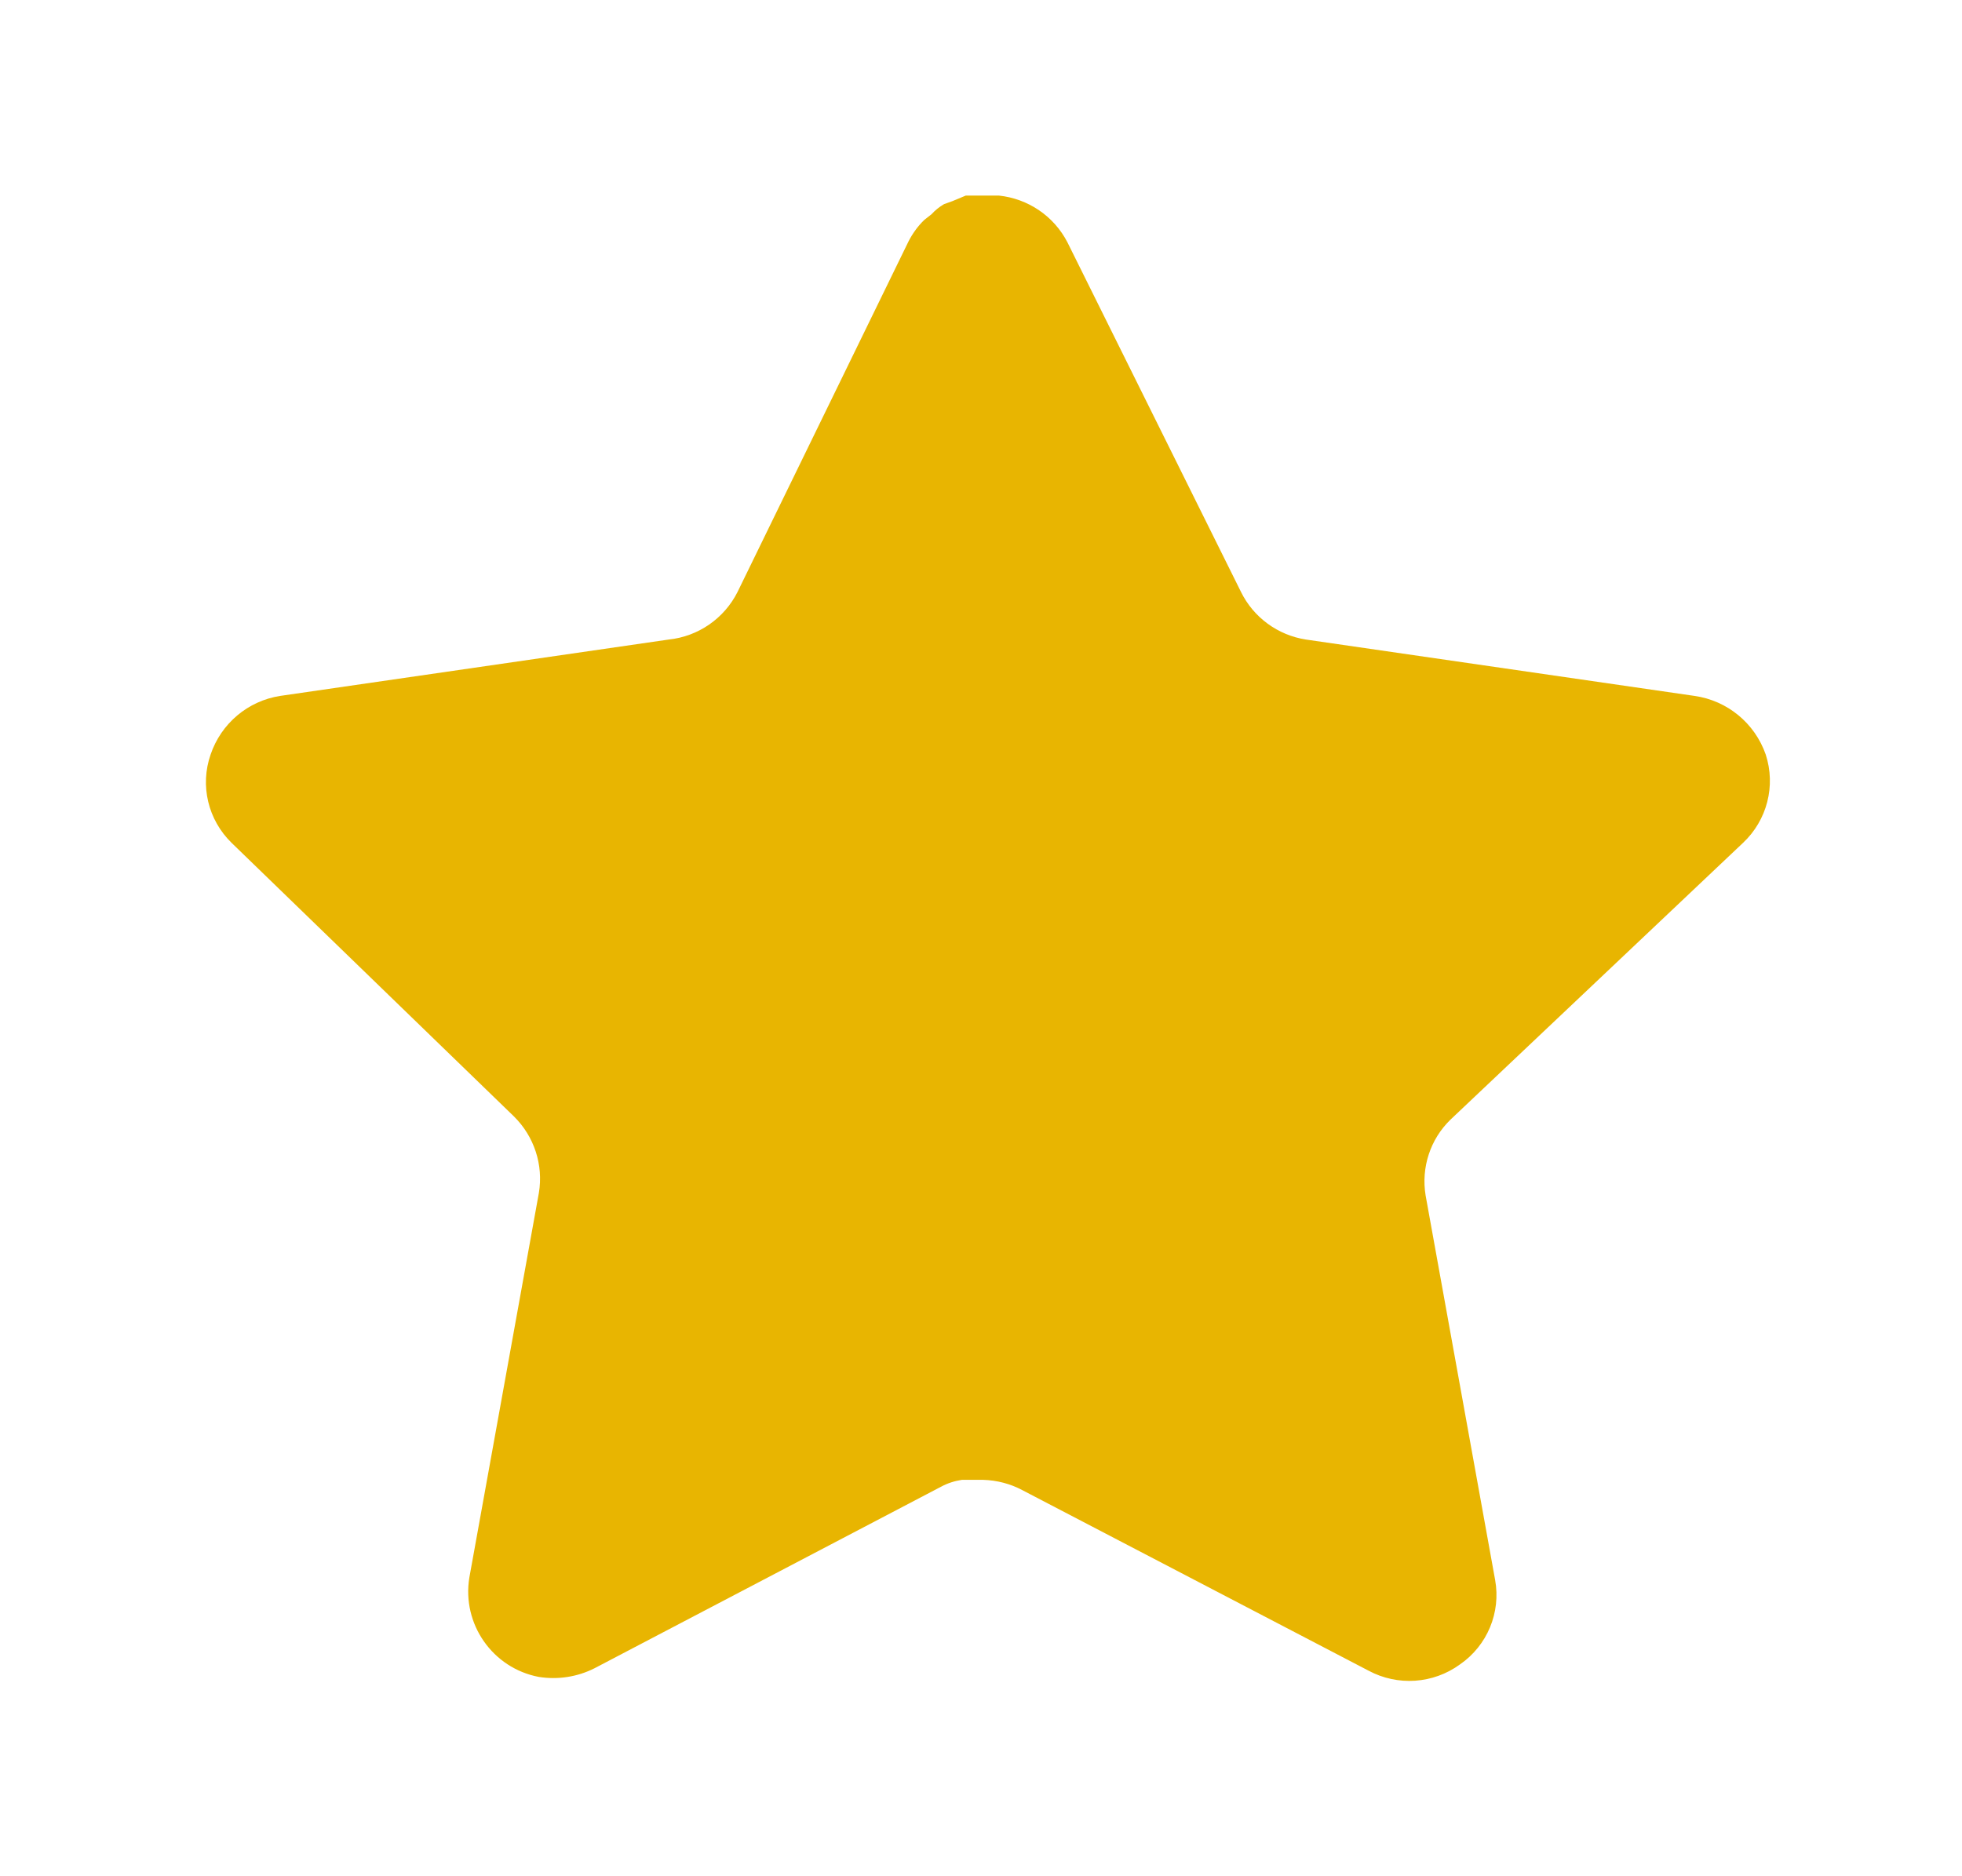 <svg width="23" height="22" viewBox="0 0 23 22" fill="none" xmlns="http://www.w3.org/2000/svg">
<path d="M17.005 13.127C16.767 13.357 16.658 13.69 16.712 14.017L17.527 18.526C17.596 18.908 17.435 19.295 17.115 19.516C16.801 19.745 16.384 19.773 16.042 19.589L11.983 17.472C11.842 17.397 11.685 17.357 11.525 17.352H11.276C11.19 17.365 11.106 17.392 11.029 17.434L6.968 19.562C6.768 19.663 6.54 19.698 6.317 19.663C5.775 19.56 5.413 19.043 5.502 18.498L6.317 13.988C6.372 13.659 6.262 13.325 6.025 13.091L2.715 9.883C2.439 9.614 2.342 9.211 2.469 8.847C2.592 8.484 2.905 8.219 3.284 8.16L7.839 7.499C8.185 7.463 8.49 7.252 8.646 6.941L10.653 2.825C10.701 2.733 10.762 2.649 10.836 2.578L10.919 2.513C10.962 2.466 11.011 2.426 11.066 2.394L11.166 2.358L11.322 2.293H11.708C12.053 2.329 12.356 2.535 12.514 2.843L14.548 6.941C14.695 7.24 14.98 7.448 15.309 7.499L19.865 8.16C20.25 8.215 20.571 8.48 20.699 8.847C20.819 9.215 20.715 9.618 20.433 9.883L17.005 13.127Z" fill="#E8B501"/>
</svg>
